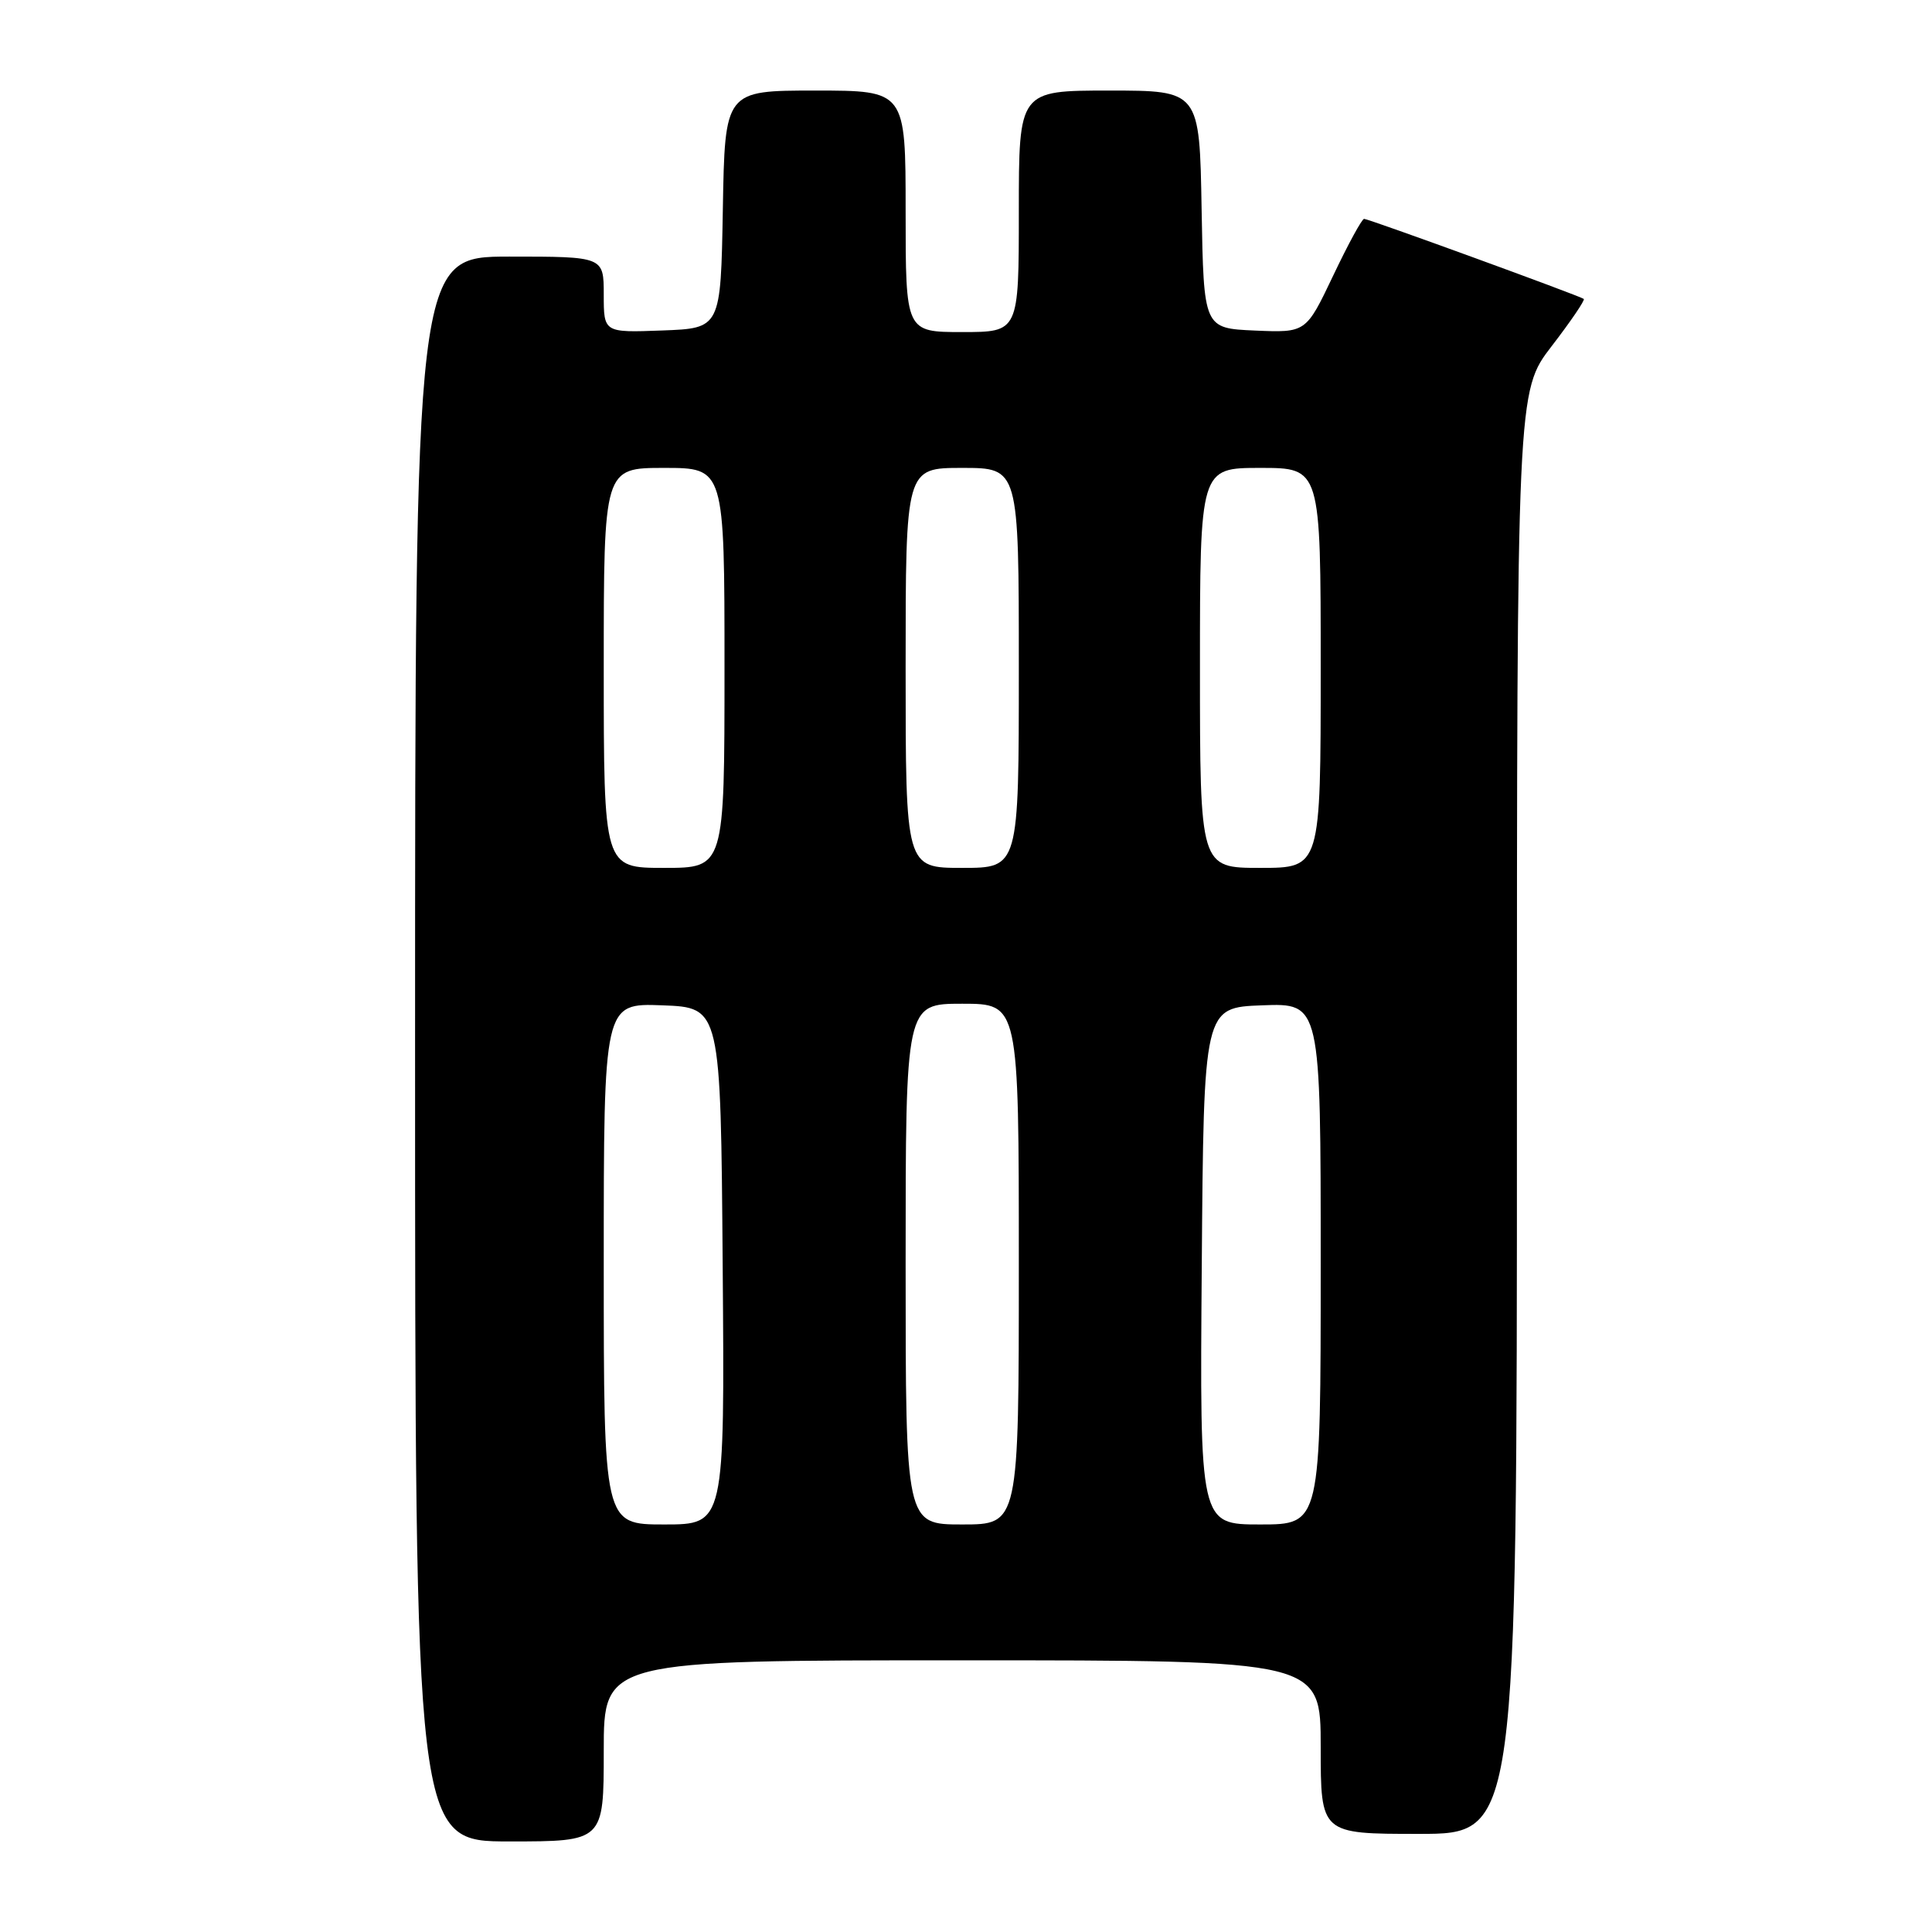 <?xml version="1.0" encoding="UTF-8" standalone="no"?>
<!DOCTYPE svg PUBLIC "-//W3C//DTD SVG 1.1//EN" "http://www.w3.org/Graphics/SVG/1.1/DTD/svg11.dtd" >
<svg xmlns="http://www.w3.org/2000/svg" xmlns:xlink="http://www.w3.org/1999/xlink" version="1.1" viewBox="0 0 256 256">
 <g >
 <path fill="currentColor"
d=" M 80.00 232.00 C 80.00 220.00 80.00 220.00 127.50 220.00 C 175.00 220.00 175.00 220.00 175.00 231.50 C 175.00 243.00 175.00 243.00 188.00 243.00 C 201.00 243.00 201.00 243.00 201.00 147.42 C 201.00 51.85 201.00 51.85 205.61 45.86 C 208.14 42.57 210.05 39.76 209.86 39.61 C 209.31 39.19 181.35 29.00 180.75 29.00 C 180.46 29.00 178.61 32.40 176.64 36.55 C 173.05 44.09 173.05 44.09 166.28 43.80 C 159.50 43.50 159.50 43.50 159.22 27.75 C 158.95 12.00 158.95 12.00 146.97 12.00 C 135.00 12.00 135.00 12.00 135.00 28.00 C 135.00 44.00 135.00 44.00 127.50 44.00 C 120.00 44.00 120.00 44.00 120.00 28.00 C 120.00 12.00 120.00 12.00 108.03 12.00 C 96.05 12.00 96.05 12.00 95.78 27.75 C 95.50 43.50 95.50 43.50 87.75 43.79 C 80.00 44.08 80.00 44.08 80.00 39.04 C 80.00 34.00 80.00 34.00 67.50 34.00 C 55.00 34.00 55.00 34.00 55.00 139.00 C 55.00 244.00 55.00 244.00 67.50 244.00 C 80.00 244.00 80.00 244.00 80.00 232.00 Z  M 80.00 167.46 C 80.00 132.92 80.00 132.92 87.75 133.21 C 95.50 133.50 95.50 133.50 95.76 167.75 C 96.03 202.00 96.03 202.00 88.01 202.00 C 80.00 202.00 80.00 202.00 80.00 167.46 Z  M 120.00 167.50 C 120.00 133.00 120.00 133.00 127.50 133.00 C 135.00 133.00 135.00 133.00 135.00 167.50 C 135.00 202.00 135.00 202.00 127.50 202.00 C 120.00 202.00 120.00 202.00 120.00 167.50 Z  M 159.24 167.75 C 159.50 133.50 159.50 133.50 167.25 133.21 C 175.00 132.92 175.00 132.92 175.00 167.46 C 175.00 202.00 175.00 202.00 166.99 202.00 C 158.97 202.00 158.97 202.00 159.24 167.75 Z  M 80.00 88.50 C 80.00 62.00 80.00 62.00 88.00 62.00 C 96.00 62.00 96.00 62.00 96.00 88.50 C 96.00 115.00 96.00 115.00 88.00 115.00 C 80.00 115.00 80.00 115.00 80.00 88.50 Z  M 120.00 88.50 C 120.00 62.00 120.00 62.00 127.50 62.00 C 135.00 62.00 135.00 62.00 135.00 88.50 C 135.00 115.00 135.00 115.00 127.50 115.00 C 120.00 115.00 120.00 115.00 120.00 88.50 Z  M 159.00 88.50 C 159.00 62.00 159.00 62.00 167.00 62.00 C 175.00 62.00 175.00 62.00 175.00 88.50 C 175.00 115.00 175.00 115.00 167.00 115.00 C 159.00 115.00 159.00 115.00 159.00 88.50 Z "/>
</g>
</svg>